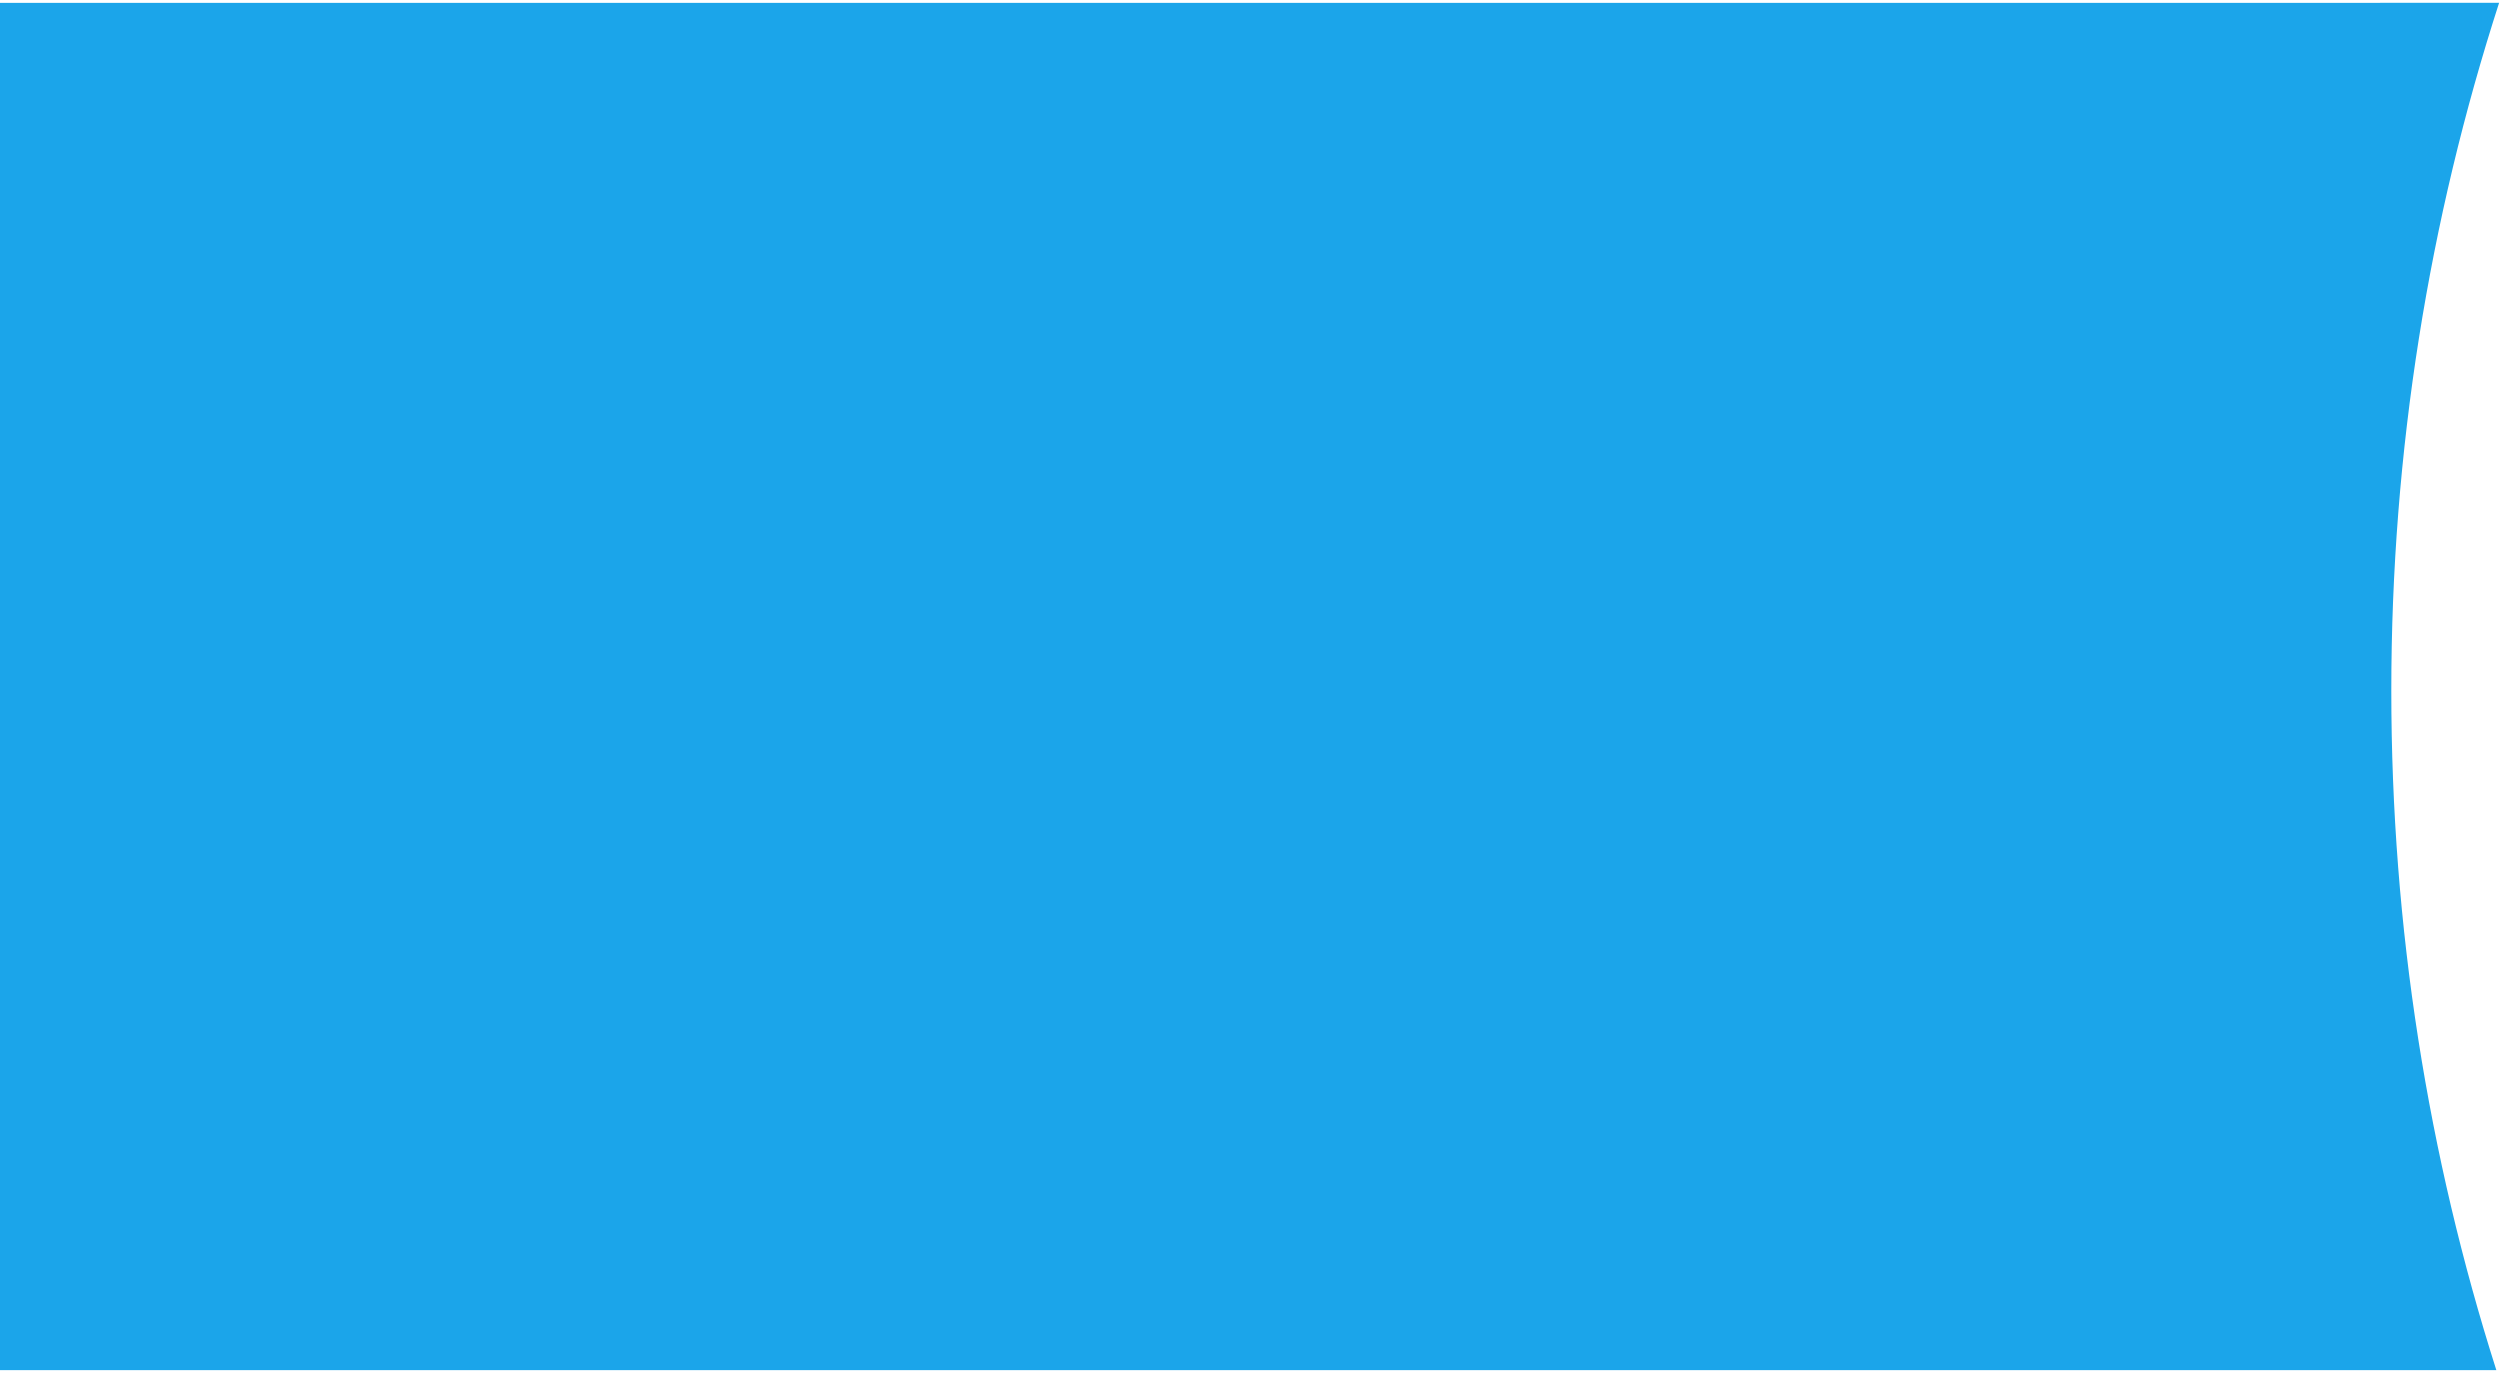 <?xml version="1.0" encoding="UTF-8"?>
<svg width="874px" height="480px" viewBox="0 0 874 480" version="1.1" xmlns="http://www.w3.org/2000/svg" xmlns:xlink="http://www.w3.org/1999/xlink">
    <!-- Generator: Sketch 64 (93537) - https://sketch.com -->
    <title>Artboard</title>
    <desc>Created with Sketch.</desc>
    <defs>
        <path d="M836,241.5 C836,324.314 848.873,404.116 872.723,479.007 L0,479 L0,1 L873.687,0.99 C849.22,76.749 836,157.578 836,241.5 Z" id="path-1"></path>
    </defs>
    <g id="Artboard" stroke="none" stroke-width="1" fill="none" fill-rule="evenodd">
        <mask id="mask-2" fill="white">
            <use xlink:href="#path-1"></use>
        </mask>
        <use id="Combined-Shape" fill="#1BA5EA" opacity="0.905" xlink:href="#path-1"></use>
    </g>
</svg>